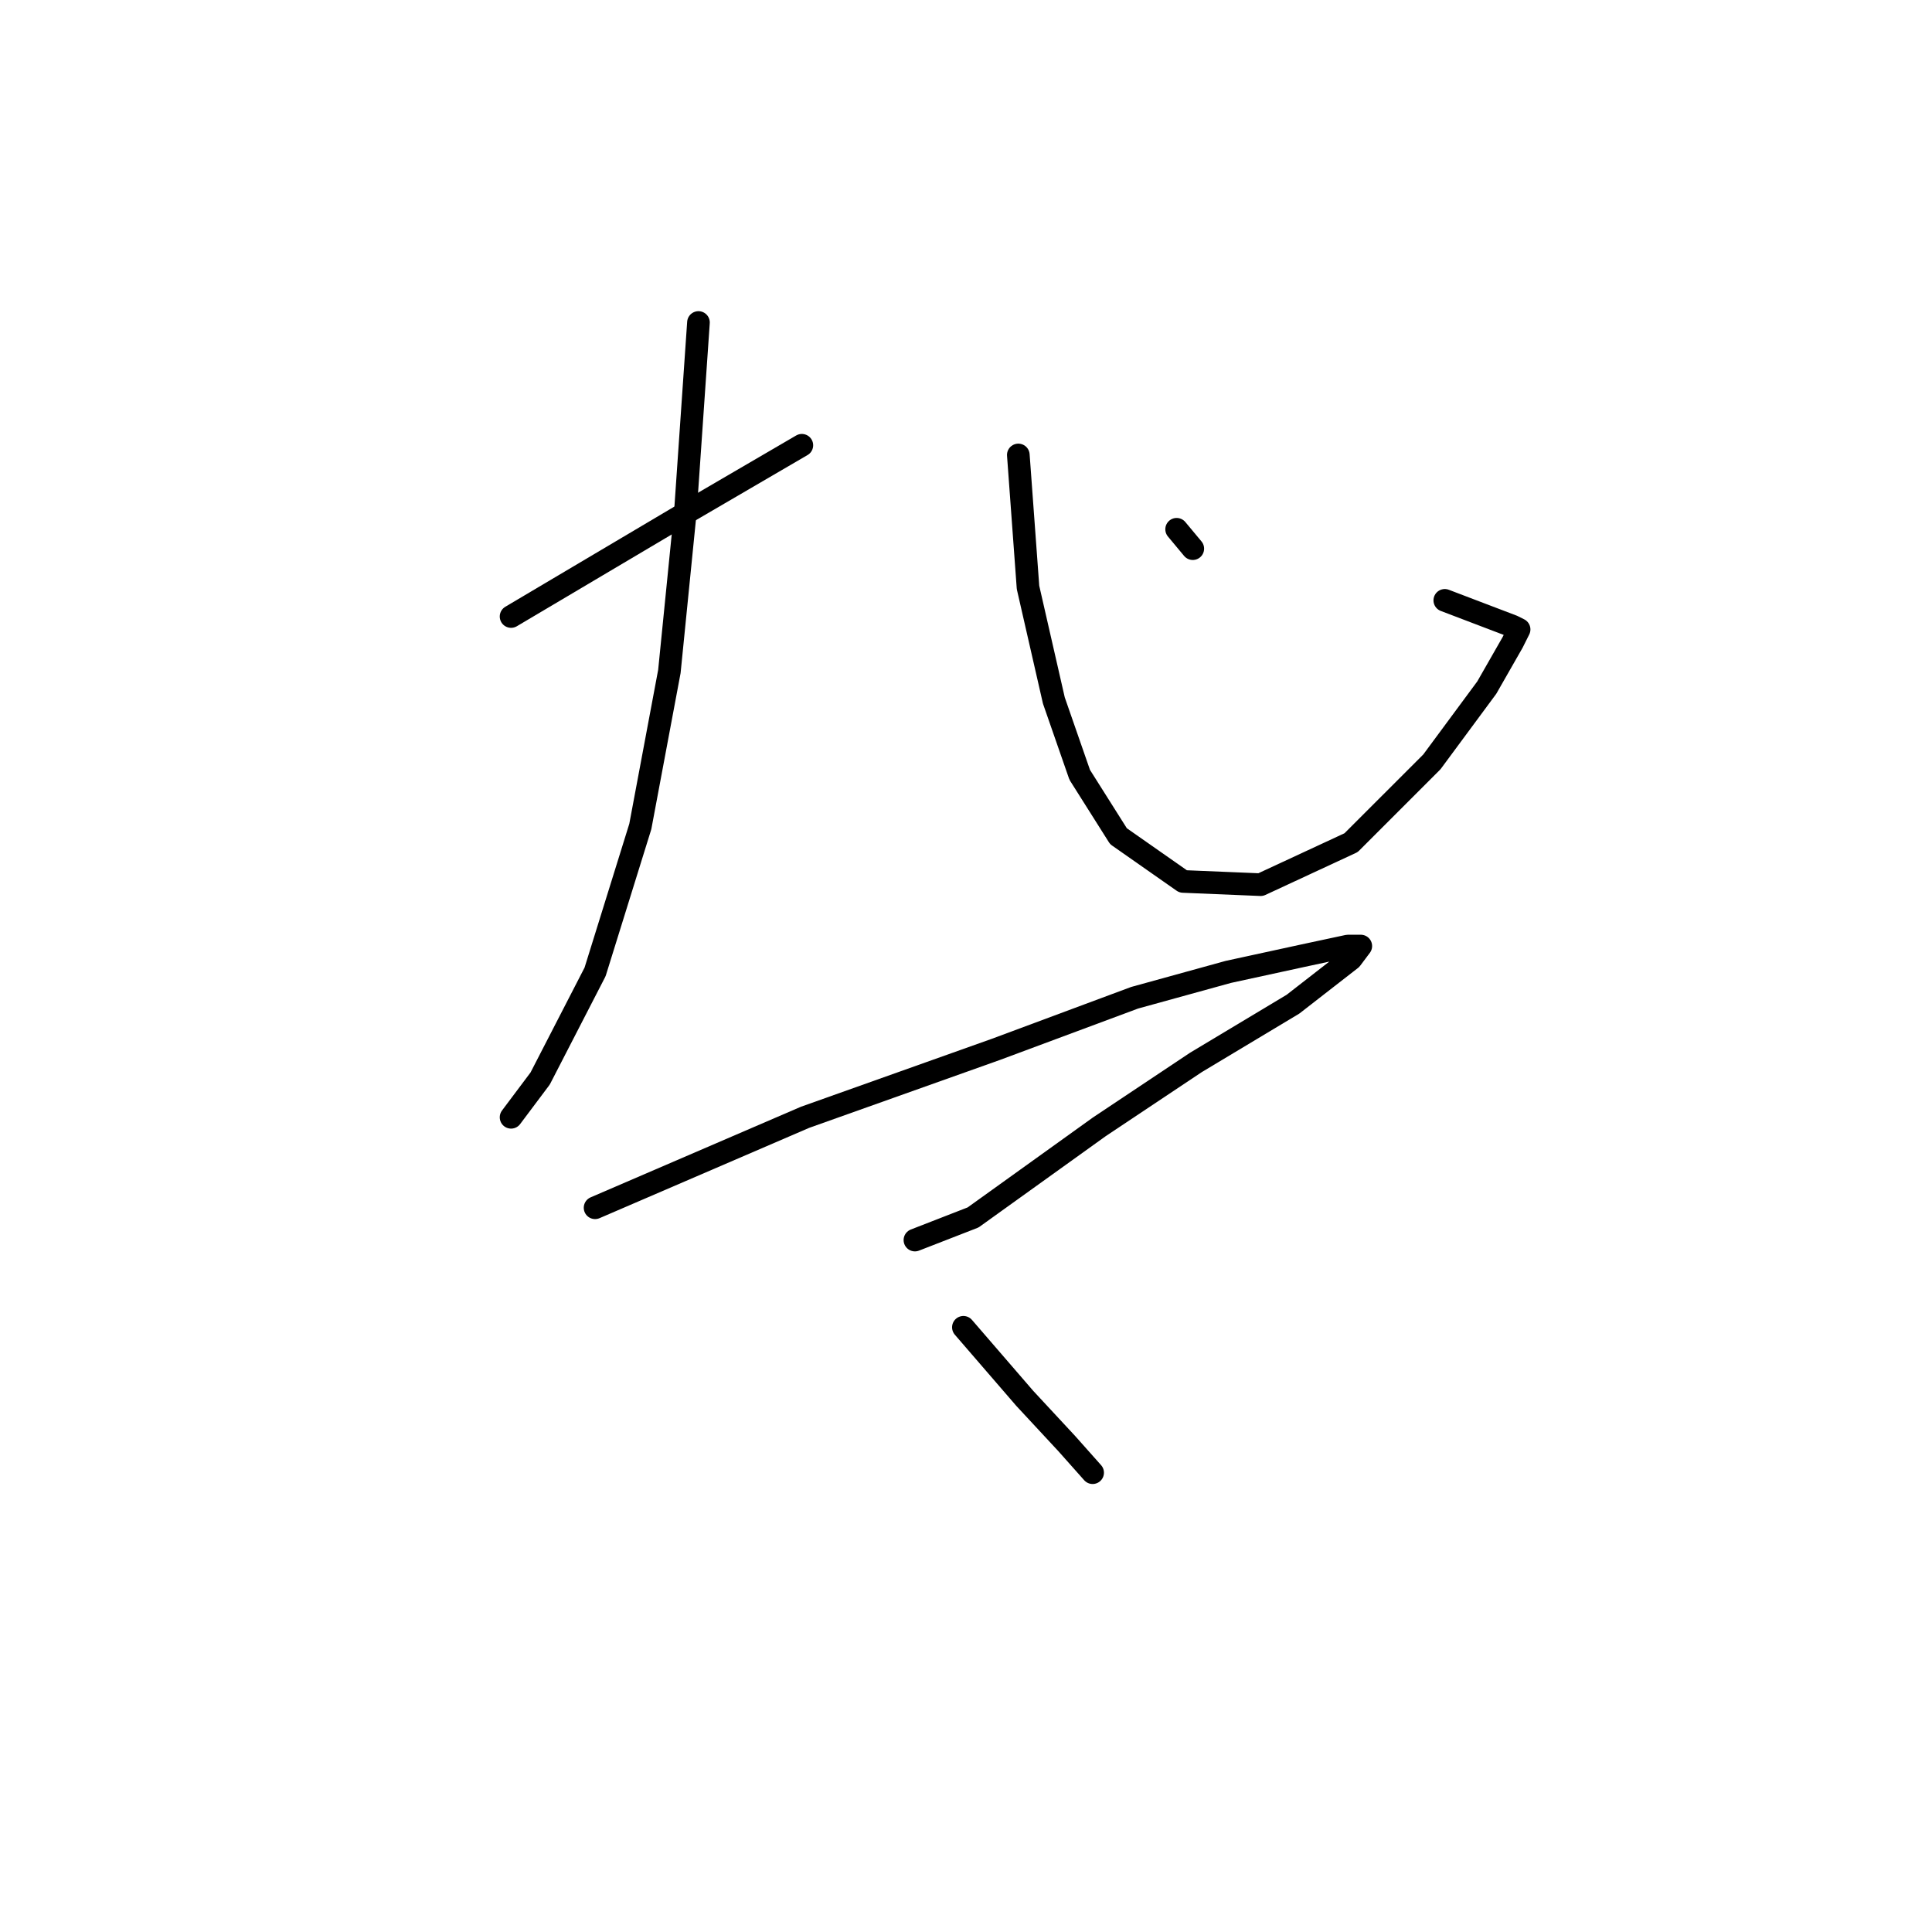 <?xml version="1.0" standalone="no"?>
    <svg width="256" height="256" xmlns="http://www.w3.org/2000/svg" version="1.1">
    <polyline stroke="black" stroke-width="3" stroke-linecap="round" fill="transparent" stroke-linejoin="round" points="92.55 42.733 90.838 67.563 88.697 88.968 84.844 109.517 78.851 128.782 71.573 142.91 67.72 148.047 67.72 148.047 " />
        <polyline stroke="black" stroke-width="3" stroke-linecap="round" fill="transparent" stroke-linejoin="round" points="67.72 81.69 90.838 67.991 106.249 59.001 106.249 59.001 " />
        <polyline stroke="black" stroke-width="3" stroke-linecap="round" fill="transparent" stroke-linejoin="round" points="134.933 60.285 136.217 77.837 139.642 92.821 143.067 102.667 148.204 110.801 156.766 116.795 167.041 117.223 179.027 111.658 189.73 100.955 197.008 91.109 200.433 85.115 201.289 83.403 200.433 82.975 191.443 79.55 191.443 79.55 " />
        <polyline stroke="black" stroke-width="3" stroke-linecap="round" fill="transparent" stroke-linejoin="round" points="155.91 70.131 158.05 72.7 158.05 72.7 " />
        <polyline stroke="black" stroke-width="3" stroke-linecap="round" fill="transparent" stroke-linejoin="round" points="78.851 160.034 106.678 148.047 131.936 139.057 150.344 132.207 162.759 128.782 172.606 126.641 178.599 125.357 180.312 125.357 179.027 127.07 171.322 133.063 158.478 140.769 145.635 149.331 128.939 161.318 121.233 164.315 121.233 164.315 " />
        <polyline stroke="black" stroke-width="3" stroke-linecap="round" fill="transparent" stroke-linejoin="round" points="127.655 175.874 135.789 185.292 141.354 191.286 144.779 195.138 144.779 195.138 " />
        </svg>